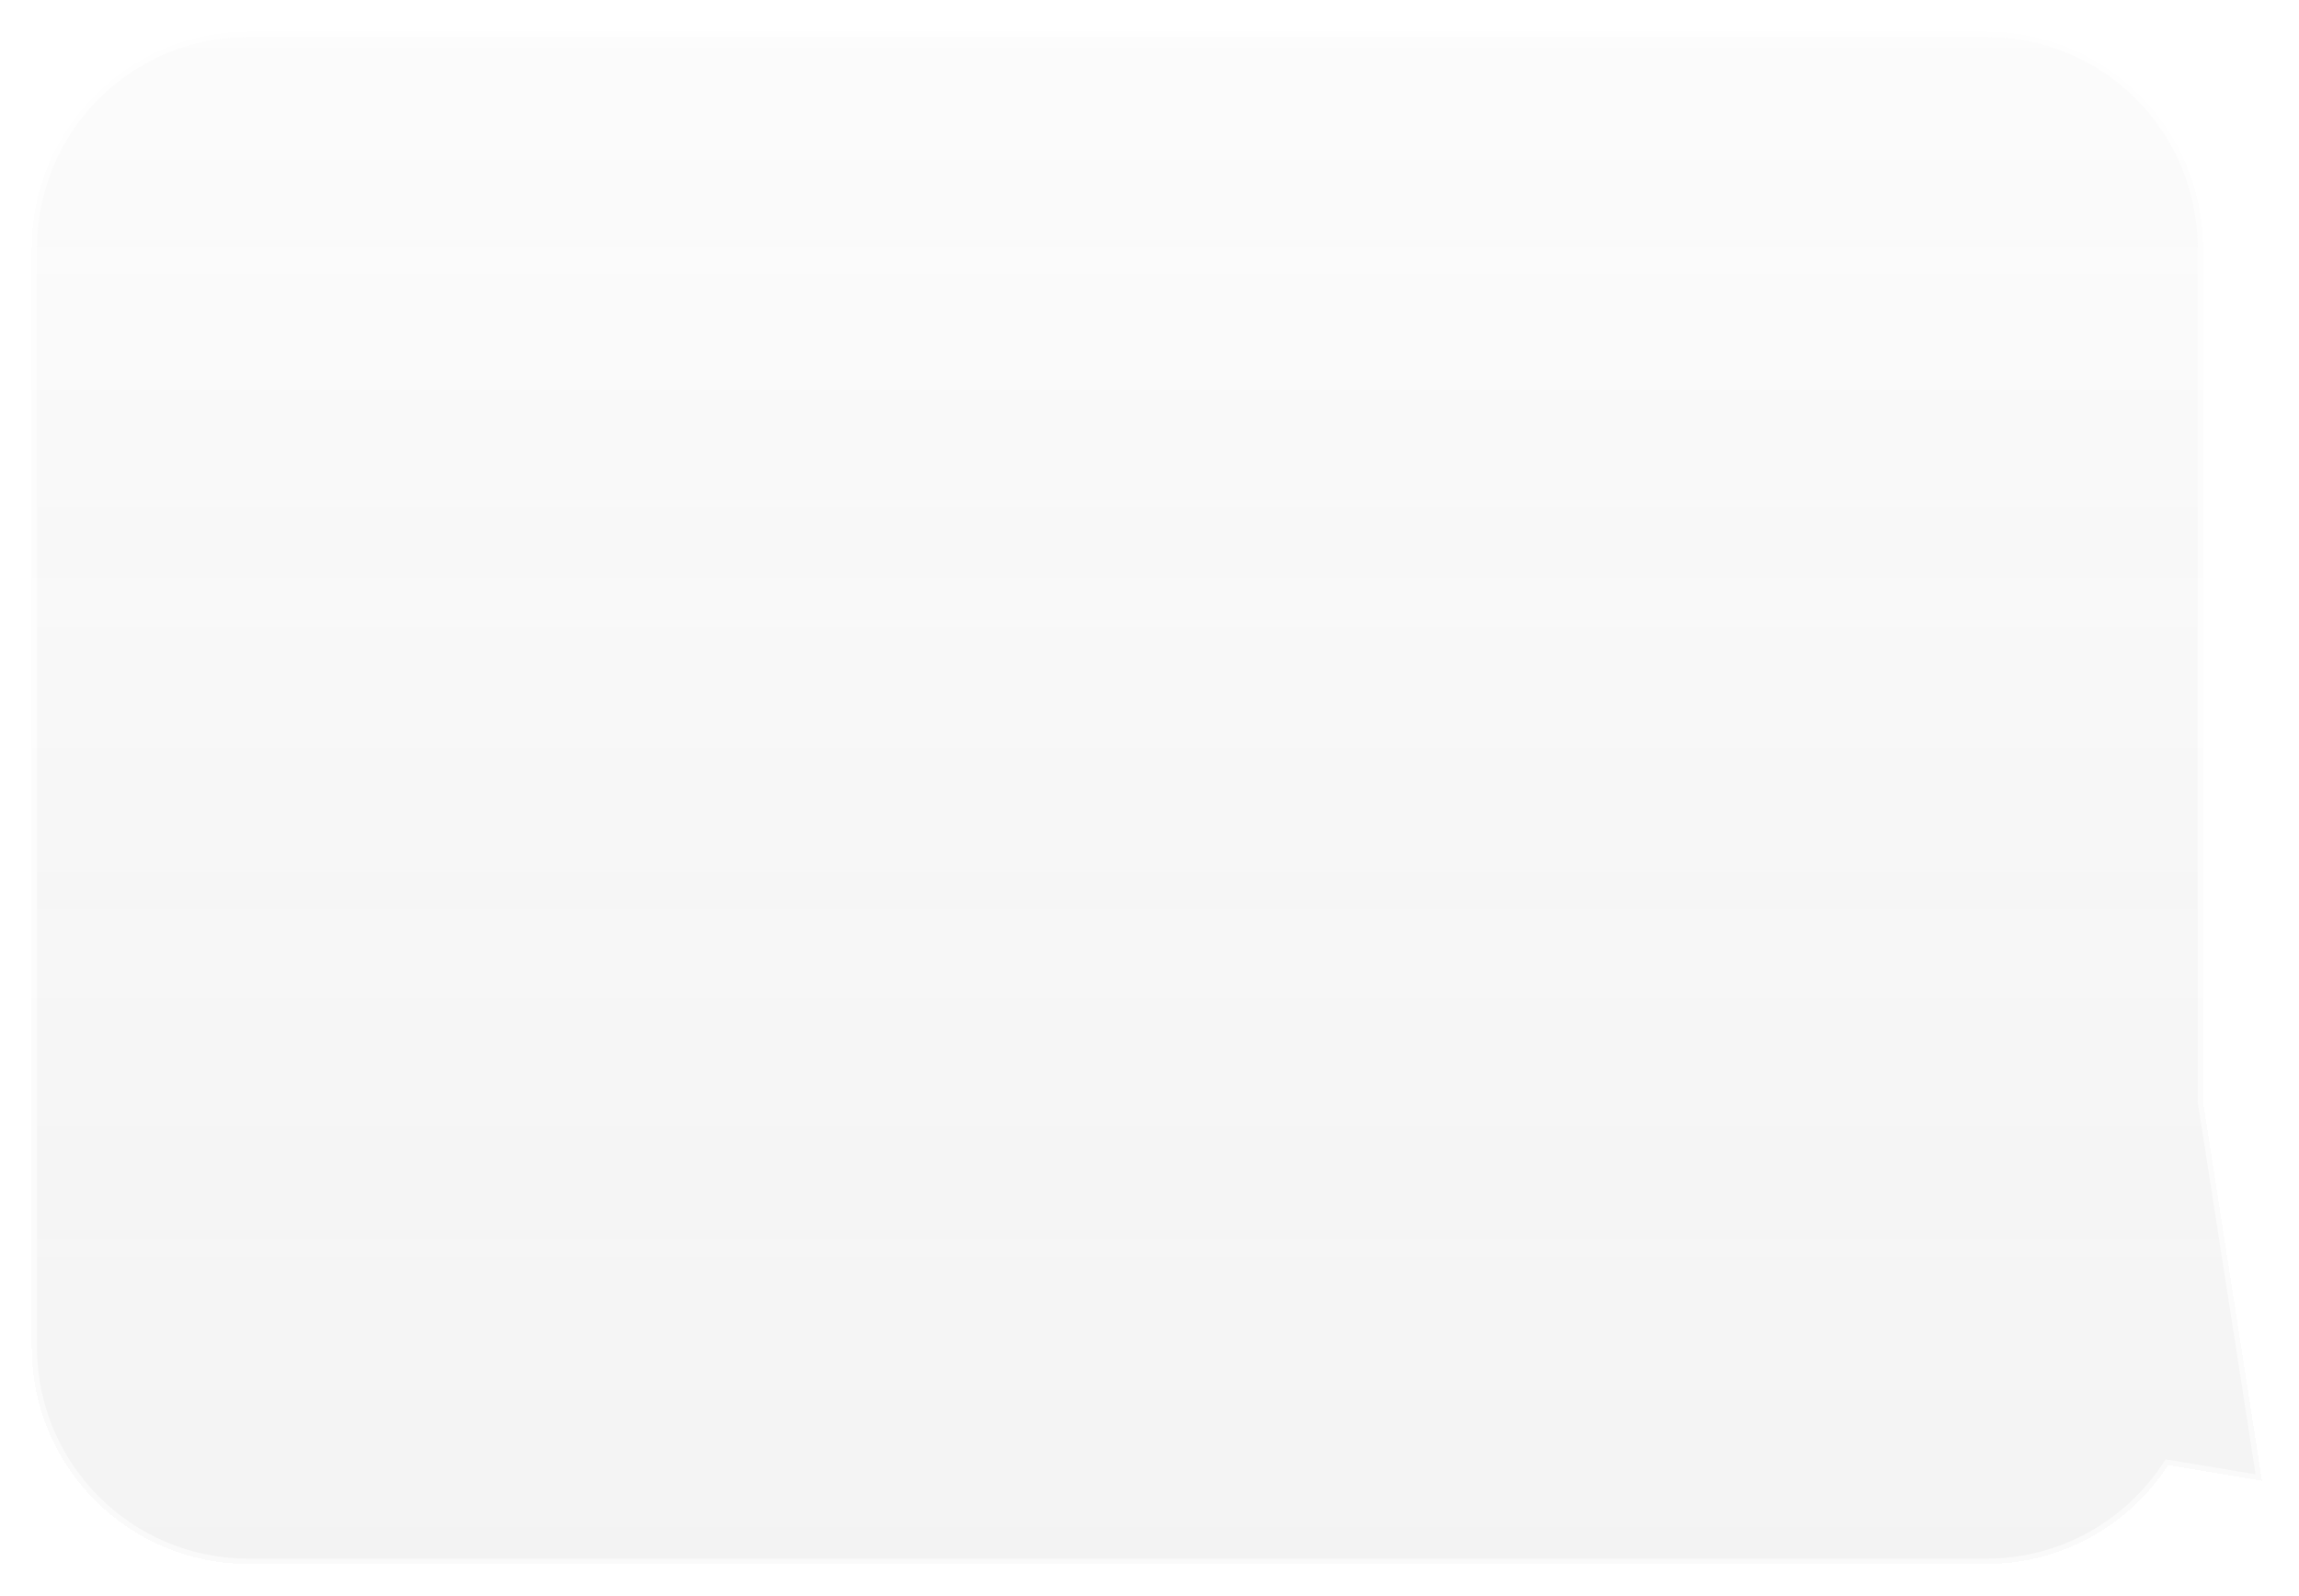 <svg width="435" height="302" viewBox="0 0 435 302" fill="none" xmlns="http://www.w3.org/2000/svg">
<g filter="url(#filter0_bd_98_76)">
<path fill-rule="evenodd" clip-rule="evenodd" d="M47 6C24.356 6 6 24.356 6 47V255C6 277.644 24.356 296 47 296H375.836C390.256 296 402.938 288.555 410.247 277.3L428 280.255L416.836 208.446V47C416.836 24.356 398.48 6 375.836 6H47Z" fill="url(#paint0_linear_98_76)" fill-opacity="0.13" shape-rendering="crispEdges"/>
<path d="M410.247 277.3L410.411 276.314L409.765 276.206L409.408 276.755L410.247 277.3ZM428 280.255L427.836 281.242L429.201 281.469L428.988 280.102L428 280.255ZM416.836 208.446H415.836V208.523L415.848 208.6L416.836 208.446ZM7 47C7 24.909 24.909 7 47 7V5C23.804 5 5 23.804 5 47H7ZM7 255V47H5V255H7ZM47 295C24.909 295 7 277.091 7 255H5C5 278.196 23.804 297 47 297V295ZM375.836 295H47V297H375.836V295ZM409.408 276.755C402.276 287.739 389.903 295 375.836 295V297C390.609 297 403.6 289.372 411.085 277.845L409.408 276.755ZM410.083 278.287L427.836 281.242L428.164 279.269L410.411 276.314L410.083 278.287ZM428.988 280.102L417.824 208.292L415.848 208.6L427.012 280.409L428.988 280.102ZM415.836 47V208.446H417.836V47H415.836ZM375.836 7C397.927 7 415.836 24.909 415.836 47H417.836C417.836 23.804 399.032 5 375.836 5V7ZM47 7H375.836V5H47V7Z" fill="white" fill-opacity="0.6"/>
</g>
<defs>
<filter id="filter0_bd_98_76" x="-45" y="-45" width="524.2" height="392" filterUnits="userSpaceOnUse" color-interpolation-filters="sRGB">
<feFlood flood-opacity="0" result="BackgroundImageFix"/>
<feGaussianBlur in="BackgroundImageFix" stdDeviation="25"/>
<feComposite in2="SourceAlpha" operator="in" result="effect1_backgroundBlur_98_76"/>
<feColorMatrix in="SourceAlpha" type="matrix" values="0 0 0 0 0 0 0 0 0 0 0 0 0 0 0 0 0 0 127 0" result="hardAlpha"/>
<feOffset/>
<feGaussianBlur stdDeviation="2.5"/>
<feComposite in2="hardAlpha" operator="out"/>
<feColorMatrix type="matrix" values="0 0 0 0 0.082 0 0 0 0 0.082 0 0 0 0 0.082 0 0 0 0.13 0"/>
<feBlend mode="normal" in2="effect1_backgroundBlur_98_76" result="effect2_dropShadow_98_76"/>
<feBlend mode="normal" in="SourceGraphic" in2="effect2_dropShadow_98_76" result="shape"/>
</filter>
<linearGradient id="paint0_linear_98_76" x1="217" y1="6" x2="217" y2="358.971" gradientUnits="userSpaceOnUse">
<stop stop-color="#E4E4E4"/>
<stop offset="1" stop-color="#8A8A8A" stop-opacity="0.83"/>
</linearGradient>
</defs>
</svg>

